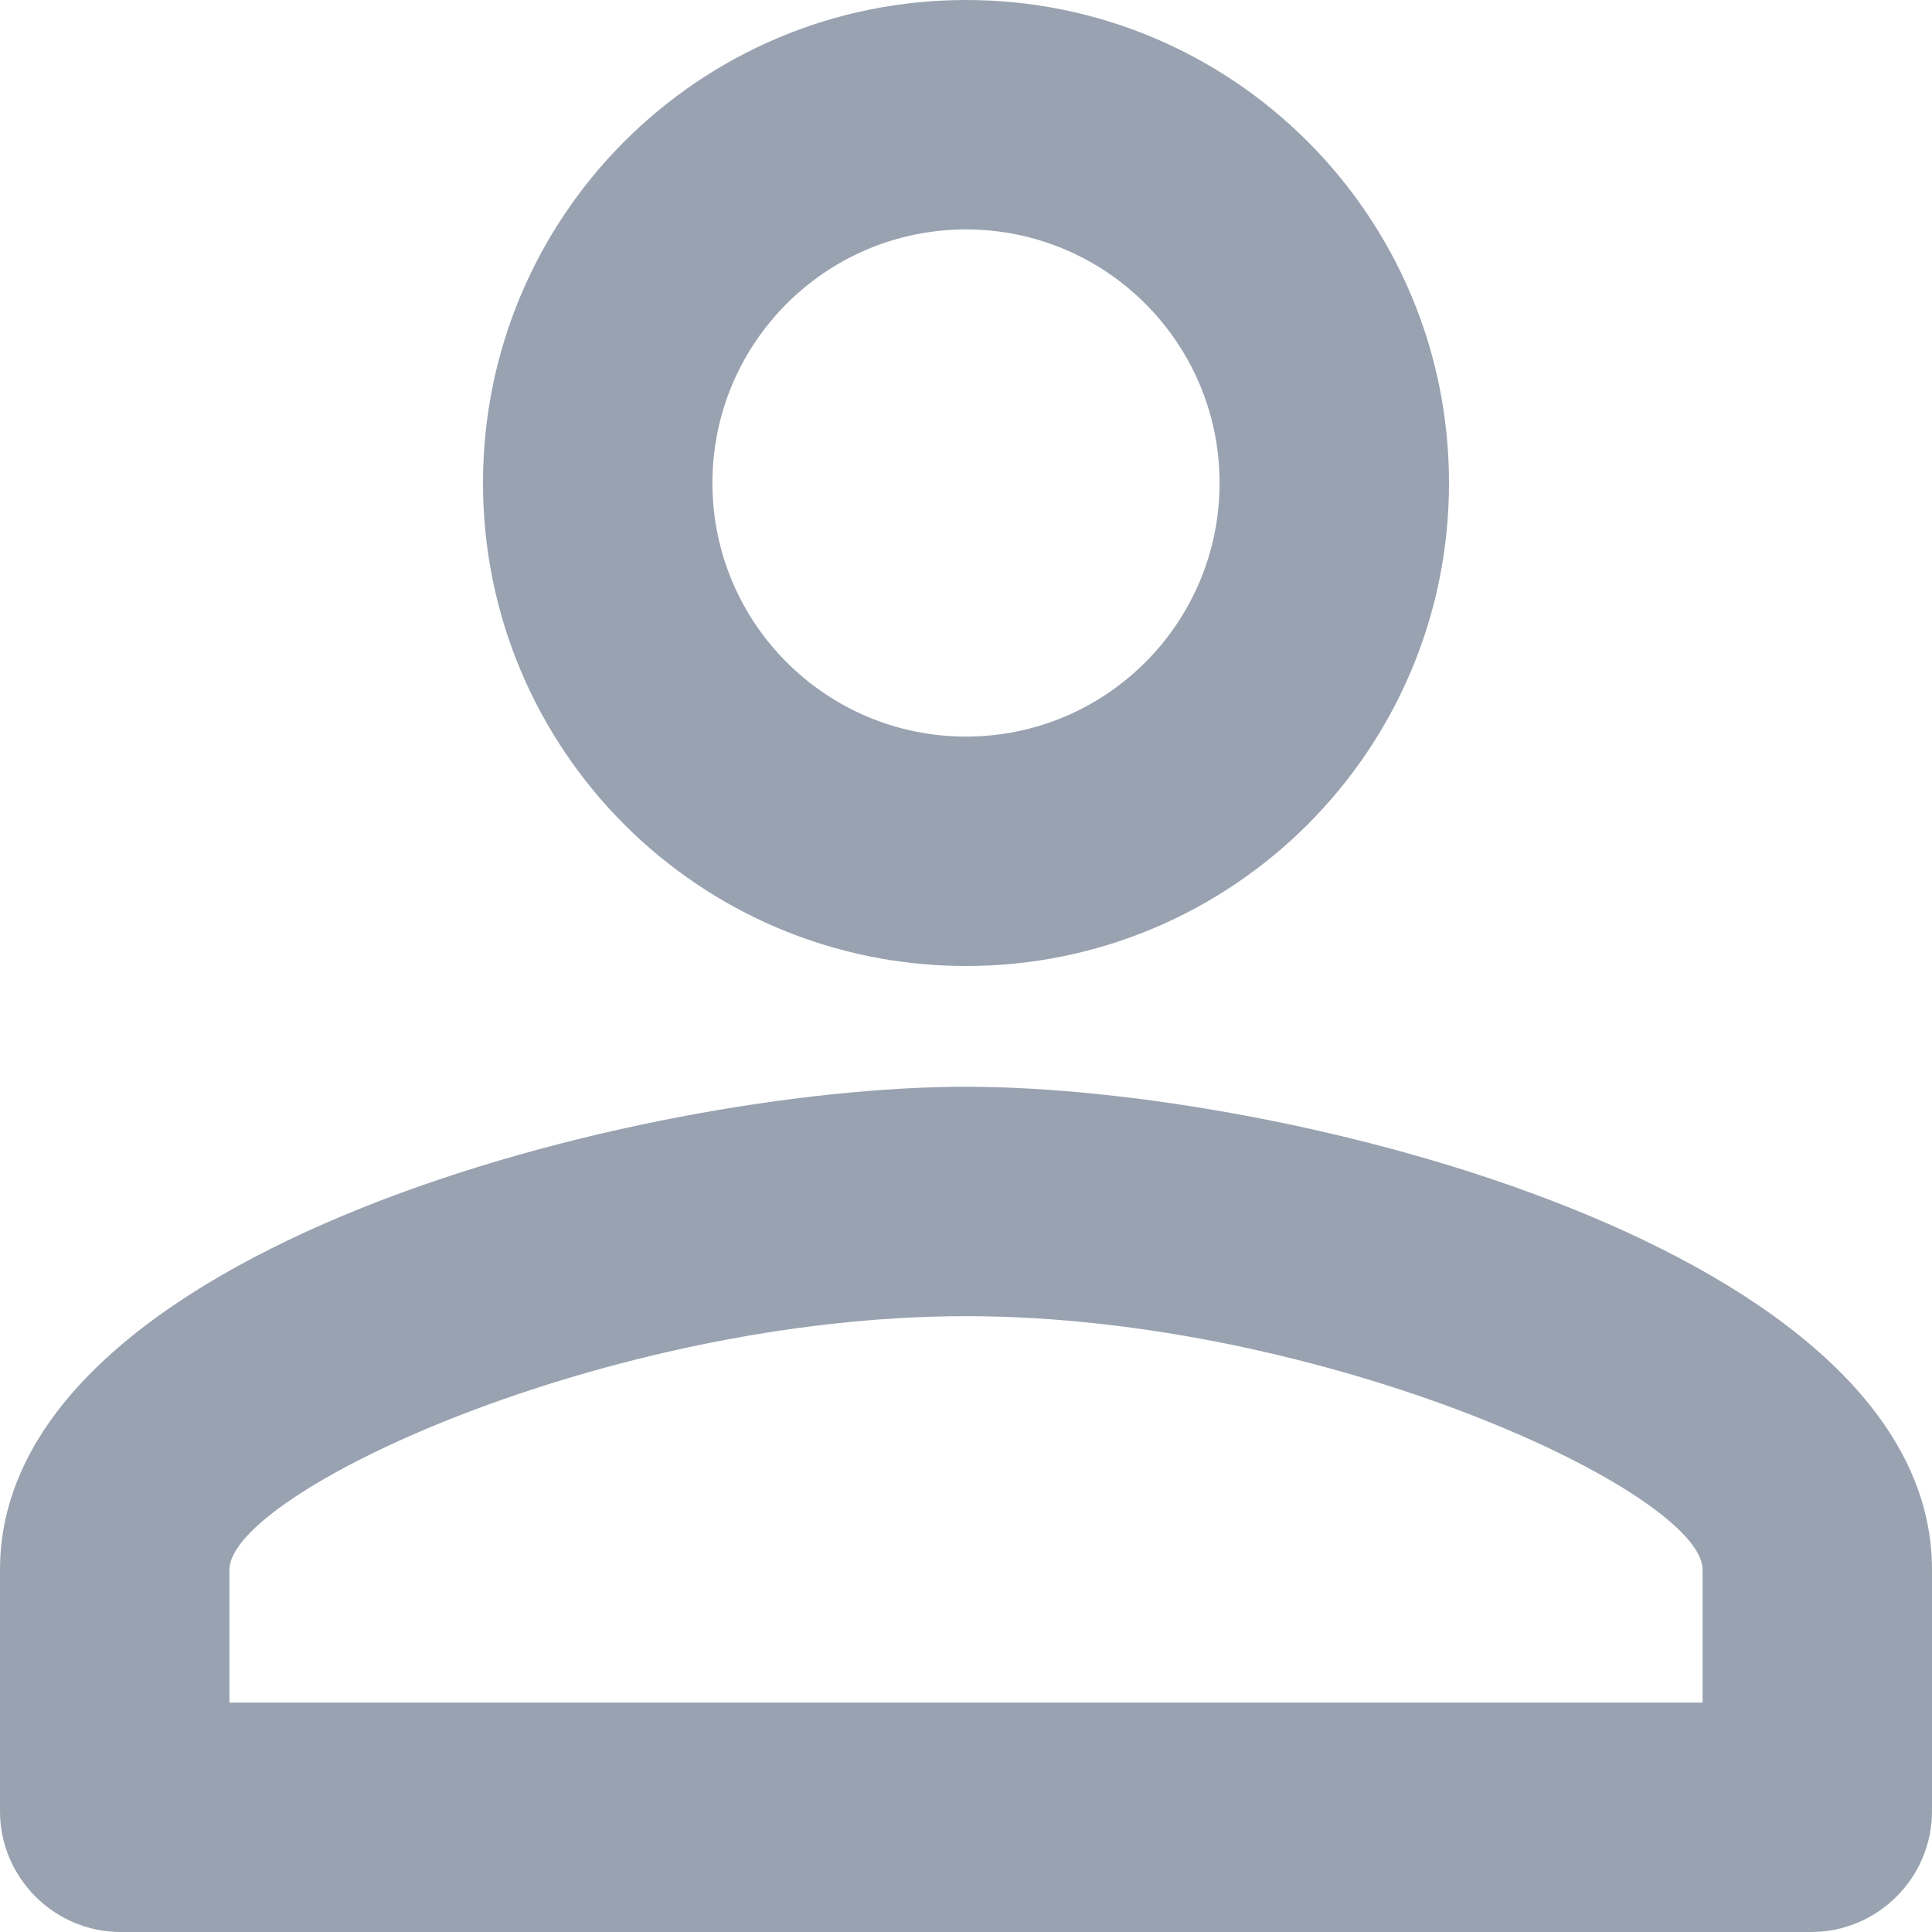 <svg width="20" height="20" viewBox="0 0 20 20" fill="none" xmlns="http://www.w3.org/2000/svg">
<path d="M10 2.375C11.45 2.375 12.625 3.55 12.625 5C12.625 6.45 11.45 7.625 10 7.625C8.55 7.625 7.375 6.45 7.375 5C7.375 3.55 8.55 2.375 10 2.375ZM10 13.625C13.713 13.625 17.625 15.45 17.625 16.25V17.625H2.375V16.25C2.375 15.45 6.287 13.625 10 13.625ZM10 0C7.237 0 5 2.237 5 5C5 7.763 7.237 10 10 10C12.762 10 15 7.763 15 5C15 2.237 12.762 0 10 0ZM10 11.25C6.662 11.25 0 12.925 0 16.25V18.75C0 19.438 0.562 20 1.25 20H18.75C19.438 20 20 19.438 20 18.75V16.25C20 12.925 13.338 11.25 10 11.25Z" fill="#344662" fill-opacity="0.5"/>
</svg>
